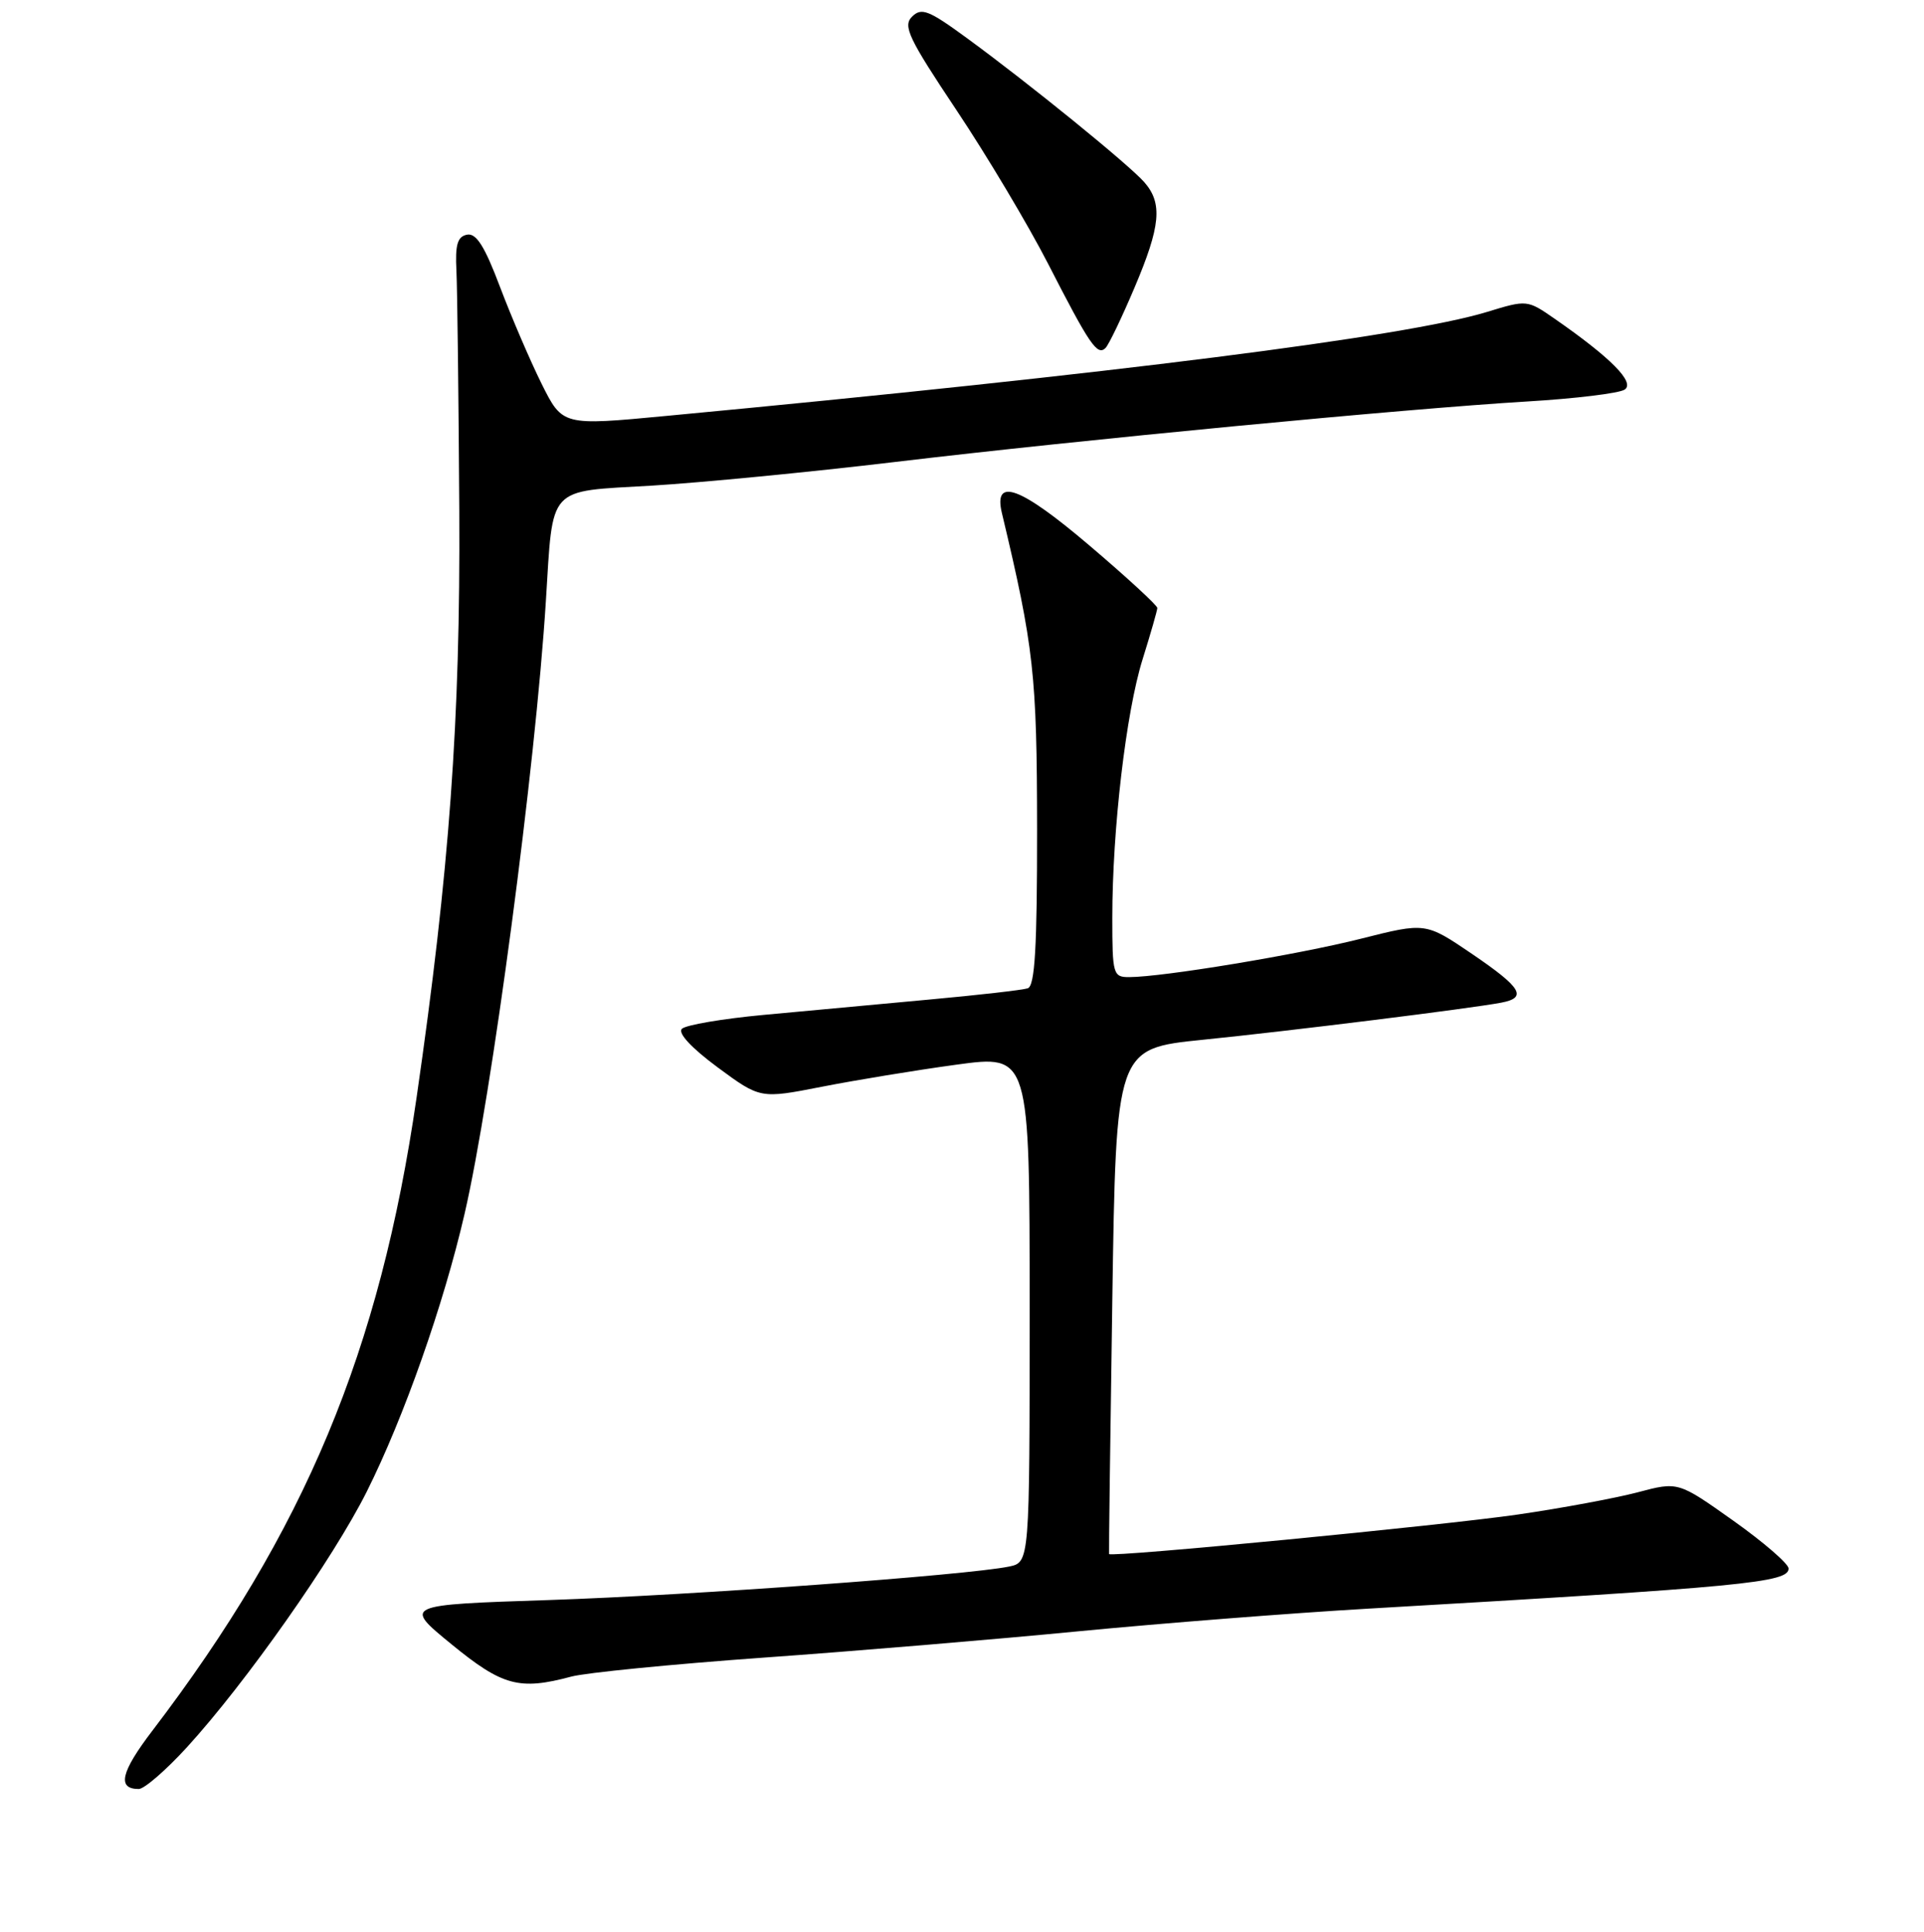 <?xml version="1.0" encoding="UTF-8" standalone="no"?>
<!DOCTYPE svg PUBLIC "-//W3C//DTD SVG 1.1//EN" "http://www.w3.org/Graphics/SVG/1.1/DTD/svg11.dtd" >
<svg xmlns="http://www.w3.org/2000/svg" xmlns:xlink="http://www.w3.org/1999/xlink" version="1.1" viewBox="0 0 256 257">
 <g >
 <path fill="currentColor"
d=" M 24.87 232.45 C 32.73 223.85 44.34 207.34 48.81 198.42 C 53.75 188.54 59.03 173.55 61.81 161.50 C 65.43 145.86 71.26 101.92 72.63 80.00 C 73.61 64.44 72.70 65.43 86.67 64.61 C 93.18 64.22 107.76 62.81 119.08 61.46 C 143.71 58.52 187.02 54.38 203.20 53.41 C 209.60 53.03 215.44 52.32 216.17 51.83 C 217.59 50.88 214.33 47.59 206.85 42.40 C 203.22 39.88 203.17 39.87 197.85 41.50 C 187.02 44.80 148.28 49.71 88.67 55.33 C 74.85 56.64 74.85 56.64 72.07 51.07 C 70.55 48.01 68.06 42.21 66.54 38.20 C 64.49 32.76 63.37 30.98 62.14 31.22 C 60.87 31.47 60.55 32.55 60.73 36.02 C 60.85 38.48 61.02 52.88 61.11 68.00 C 61.26 95.81 59.80 115.83 55.43 146.00 C 50.54 179.74 40.57 203.64 20.27 230.25 C 16.07 235.75 15.55 238.00 18.46 238.00 C 19.20 238.00 22.08 235.50 24.87 232.45 Z  M 76.00 223.05 C 77.92 222.53 89.40 221.40 101.50 220.53 C 113.60 219.67 132.50 218.09 143.50 217.02 C 154.50 215.96 171.82 214.60 182.00 214.01 C 232.08 211.11 238.01 210.54 237.98 208.66 C 237.96 208.02 234.65 205.16 230.62 202.30 C 223.29 197.10 223.29 197.10 217.90 198.53 C 214.93 199.31 207.78 200.64 202.00 201.48 C 191.89 202.95 147.71 207.22 147.57 206.74 C 147.53 206.61 147.72 191.43 148.00 173.00 C 148.50 139.50 148.50 139.50 160.00 138.33 C 171.68 137.15 195.65 134.17 199.75 133.39 C 203.27 132.72 202.47 131.40 195.84 126.89 C 189.68 122.71 189.68 122.71 181.09 124.88 C 172.70 127.00 154.73 129.98 150.25 129.99 C 148.11 130.00 148.00 129.63 148.00 122.11 C 148.00 110.34 149.83 94.72 152.03 87.71 C 153.10 84.29 153.98 81.22 153.99 80.88 C 153.99 80.54 149.92 76.79 144.93 72.55 C 135.75 64.74 132.15 63.41 133.31 68.26 C 137.57 86.11 137.97 89.78 137.99 110.28 C 138.00 126.03 137.70 131.16 136.75 131.48 C 136.06 131.71 130.10 132.39 123.50 132.99 C 116.90 133.60 107.03 134.51 101.58 135.02 C 96.12 135.53 91.24 136.36 90.73 136.87 C 90.16 137.44 92.01 139.42 95.48 141.99 C 101.16 146.18 101.16 146.18 109.33 144.58 C 113.82 143.70 121.89 142.37 127.25 141.64 C 137.00 140.31 137.00 140.31 137.00 174.08 C 137.00 207.84 137.00 207.84 134.25 208.41 C 128.62 209.56 91.85 212.24 73.08 212.86 C 53.66 213.50 53.66 213.50 60.08 218.75 C 66.85 224.29 69.10 224.90 76.00 223.05 Z  M 150.94 38.30 C 154.44 30.07 154.72 27.04 152.25 24.23 C 150.17 21.87 136.91 11.10 128.64 5.06 C 123.56 1.34 122.60 0.97 121.35 2.22 C 120.11 3.46 120.88 5.09 127.27 14.66 C 131.31 20.71 136.79 29.90 139.45 35.08 C 144.98 45.88 146.01 47.39 147.10 46.29 C 147.53 45.86 149.26 42.26 150.94 38.30 Z "/>
</g>
</svg>